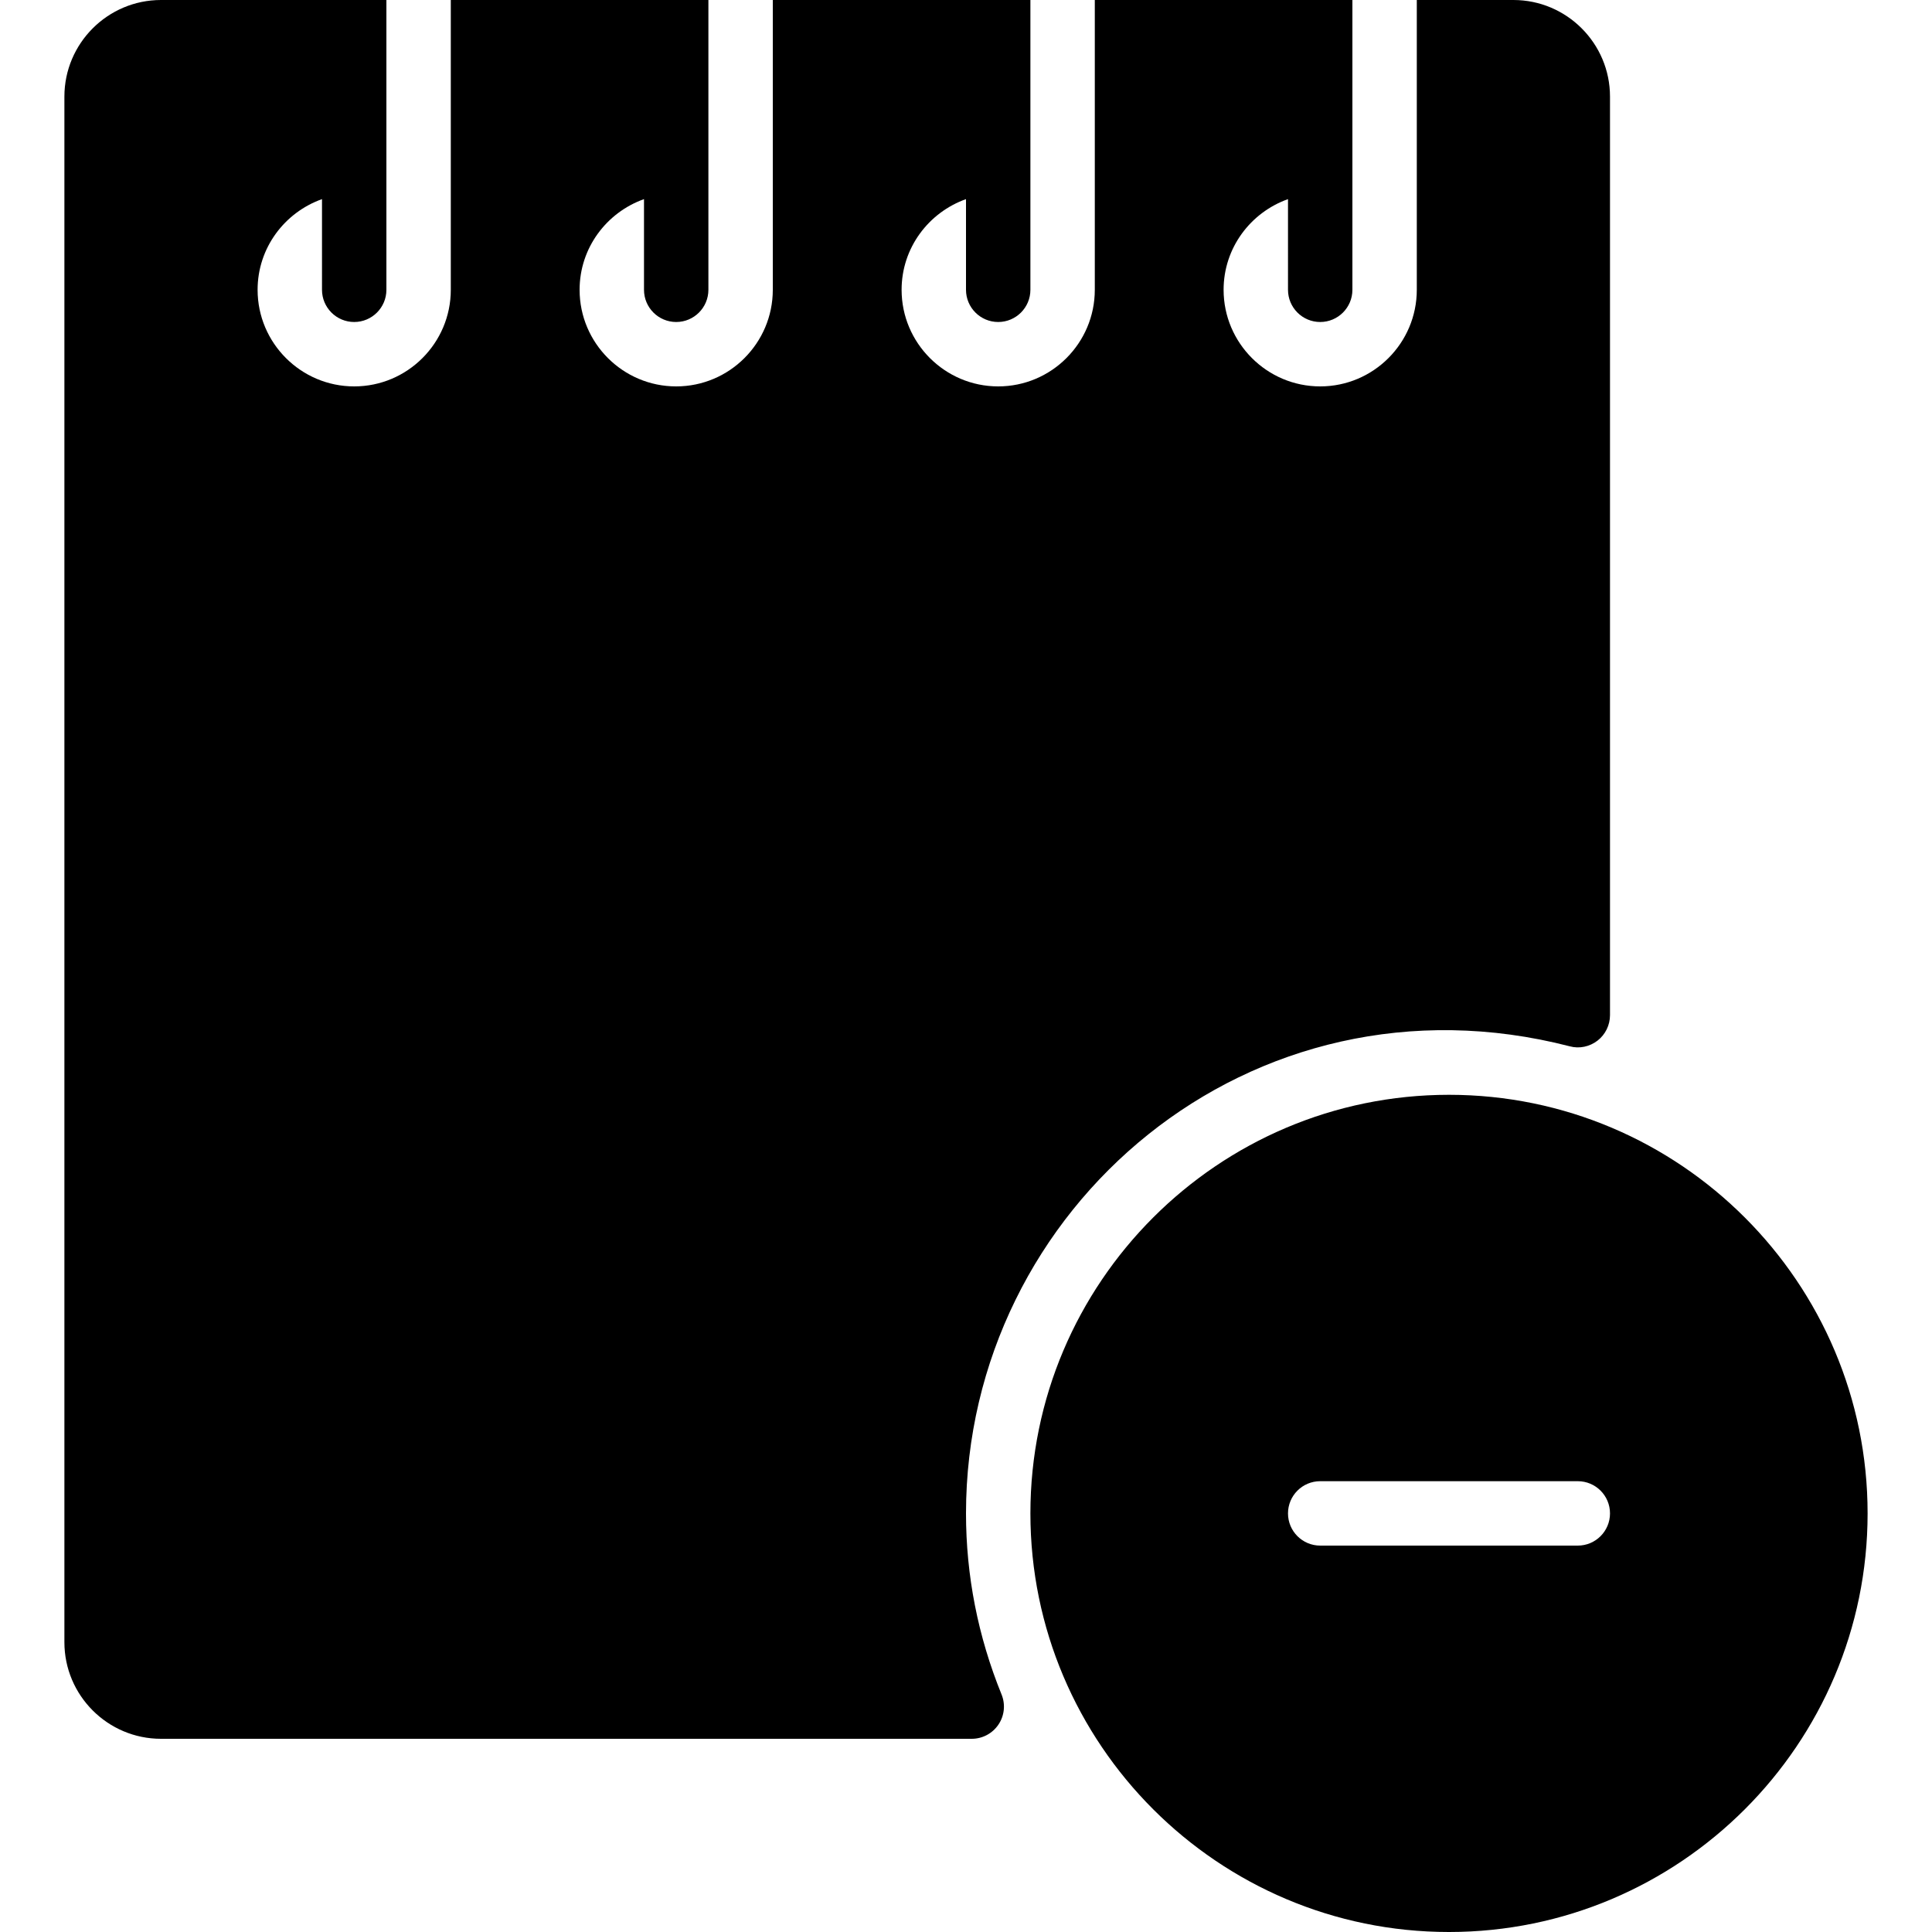 <?xml version="1.0" encoding="iso-8859-1"?>
<!-- Generator: Adobe Illustrator 19.0.0, SVG Export Plug-In . SVG Version: 6.00 Build 0)  -->
<svg version="1.1" id="Layer_1" xmlns="http://www.w3.org/2000/svg" xmlns:xlink="http://www.w3.org/1999/xlink" x="0px" y="0px"
	 viewBox="0 0 30 30" style="enable-background:new 0 0 30 30;" xml:space="preserve">
<g>
	<g>
		<path d="M15,23.5c0-4.745,4.423-8.531,9.375-7.253c0.149,0.041,0.309,0.006,0.431-0.088C24.928,16.065,25,15.918,25,15.763V1.5
			C25,0.673,24.327,0,23.5,0H22v4.5C22,5.327,21.327,6,20.5,6S19,5.327,19,4.5c0-0.651,0.419-1.201,1-1.408V4.5
			C20,4.776,20.224,5,20.5,5S21,4.776,21,4.5V0h-4v4.5C17,5.327,16.327,6,15.5,6C14.673,6,14,5.327,14,4.5
			c0-0.651,0.419-1.201,1-1.408V4.5C15,4.776,15.224,5,15.5,5S16,4.776,16,4.5V0h-4v4.5C12,5.327,11.327,6,10.5,6S9,5.327,9,4.5
			c0-0.651,0.419-1.201,1-1.408V4.5C10,4.776,10.224,5,10.5,5S11,4.776,11,4.5V0H7v4.5C7,5.327,6.327,6,5.5,6S4,5.327,4,4.5
			c0-0.651,0.419-1.201,1-1.408V4.5C5,4.776,5.224,5,5.5,5S6,4.776,6,4.5V0H2.5C1.673,0,1,0.673,1,1.5v24C1,26.327,1.673,27,2.5,27
			h12.589c0.167,0,0.322-0.083,0.415-0.221c0.093-0.138,0.111-0.313,0.048-0.468C15.186,25.411,15,24.465,15,23.5z M22.5,17
			c-3.584,0-6.5,2.916-6.5,6.5s2.916,6.5,6.5,6.5s6.5-2.916,6.5-6.5S26.084,17,22.5,17z M24.5,24h-4c-0.276,0-0.5-0.224-0.5-0.5
			s0.224-0.5,0.5-0.5h4c0.276,0,0.5,0.224,0.5,0.5S24.776,24,24.5,24z"/>
	</g>
</g>
</svg>
